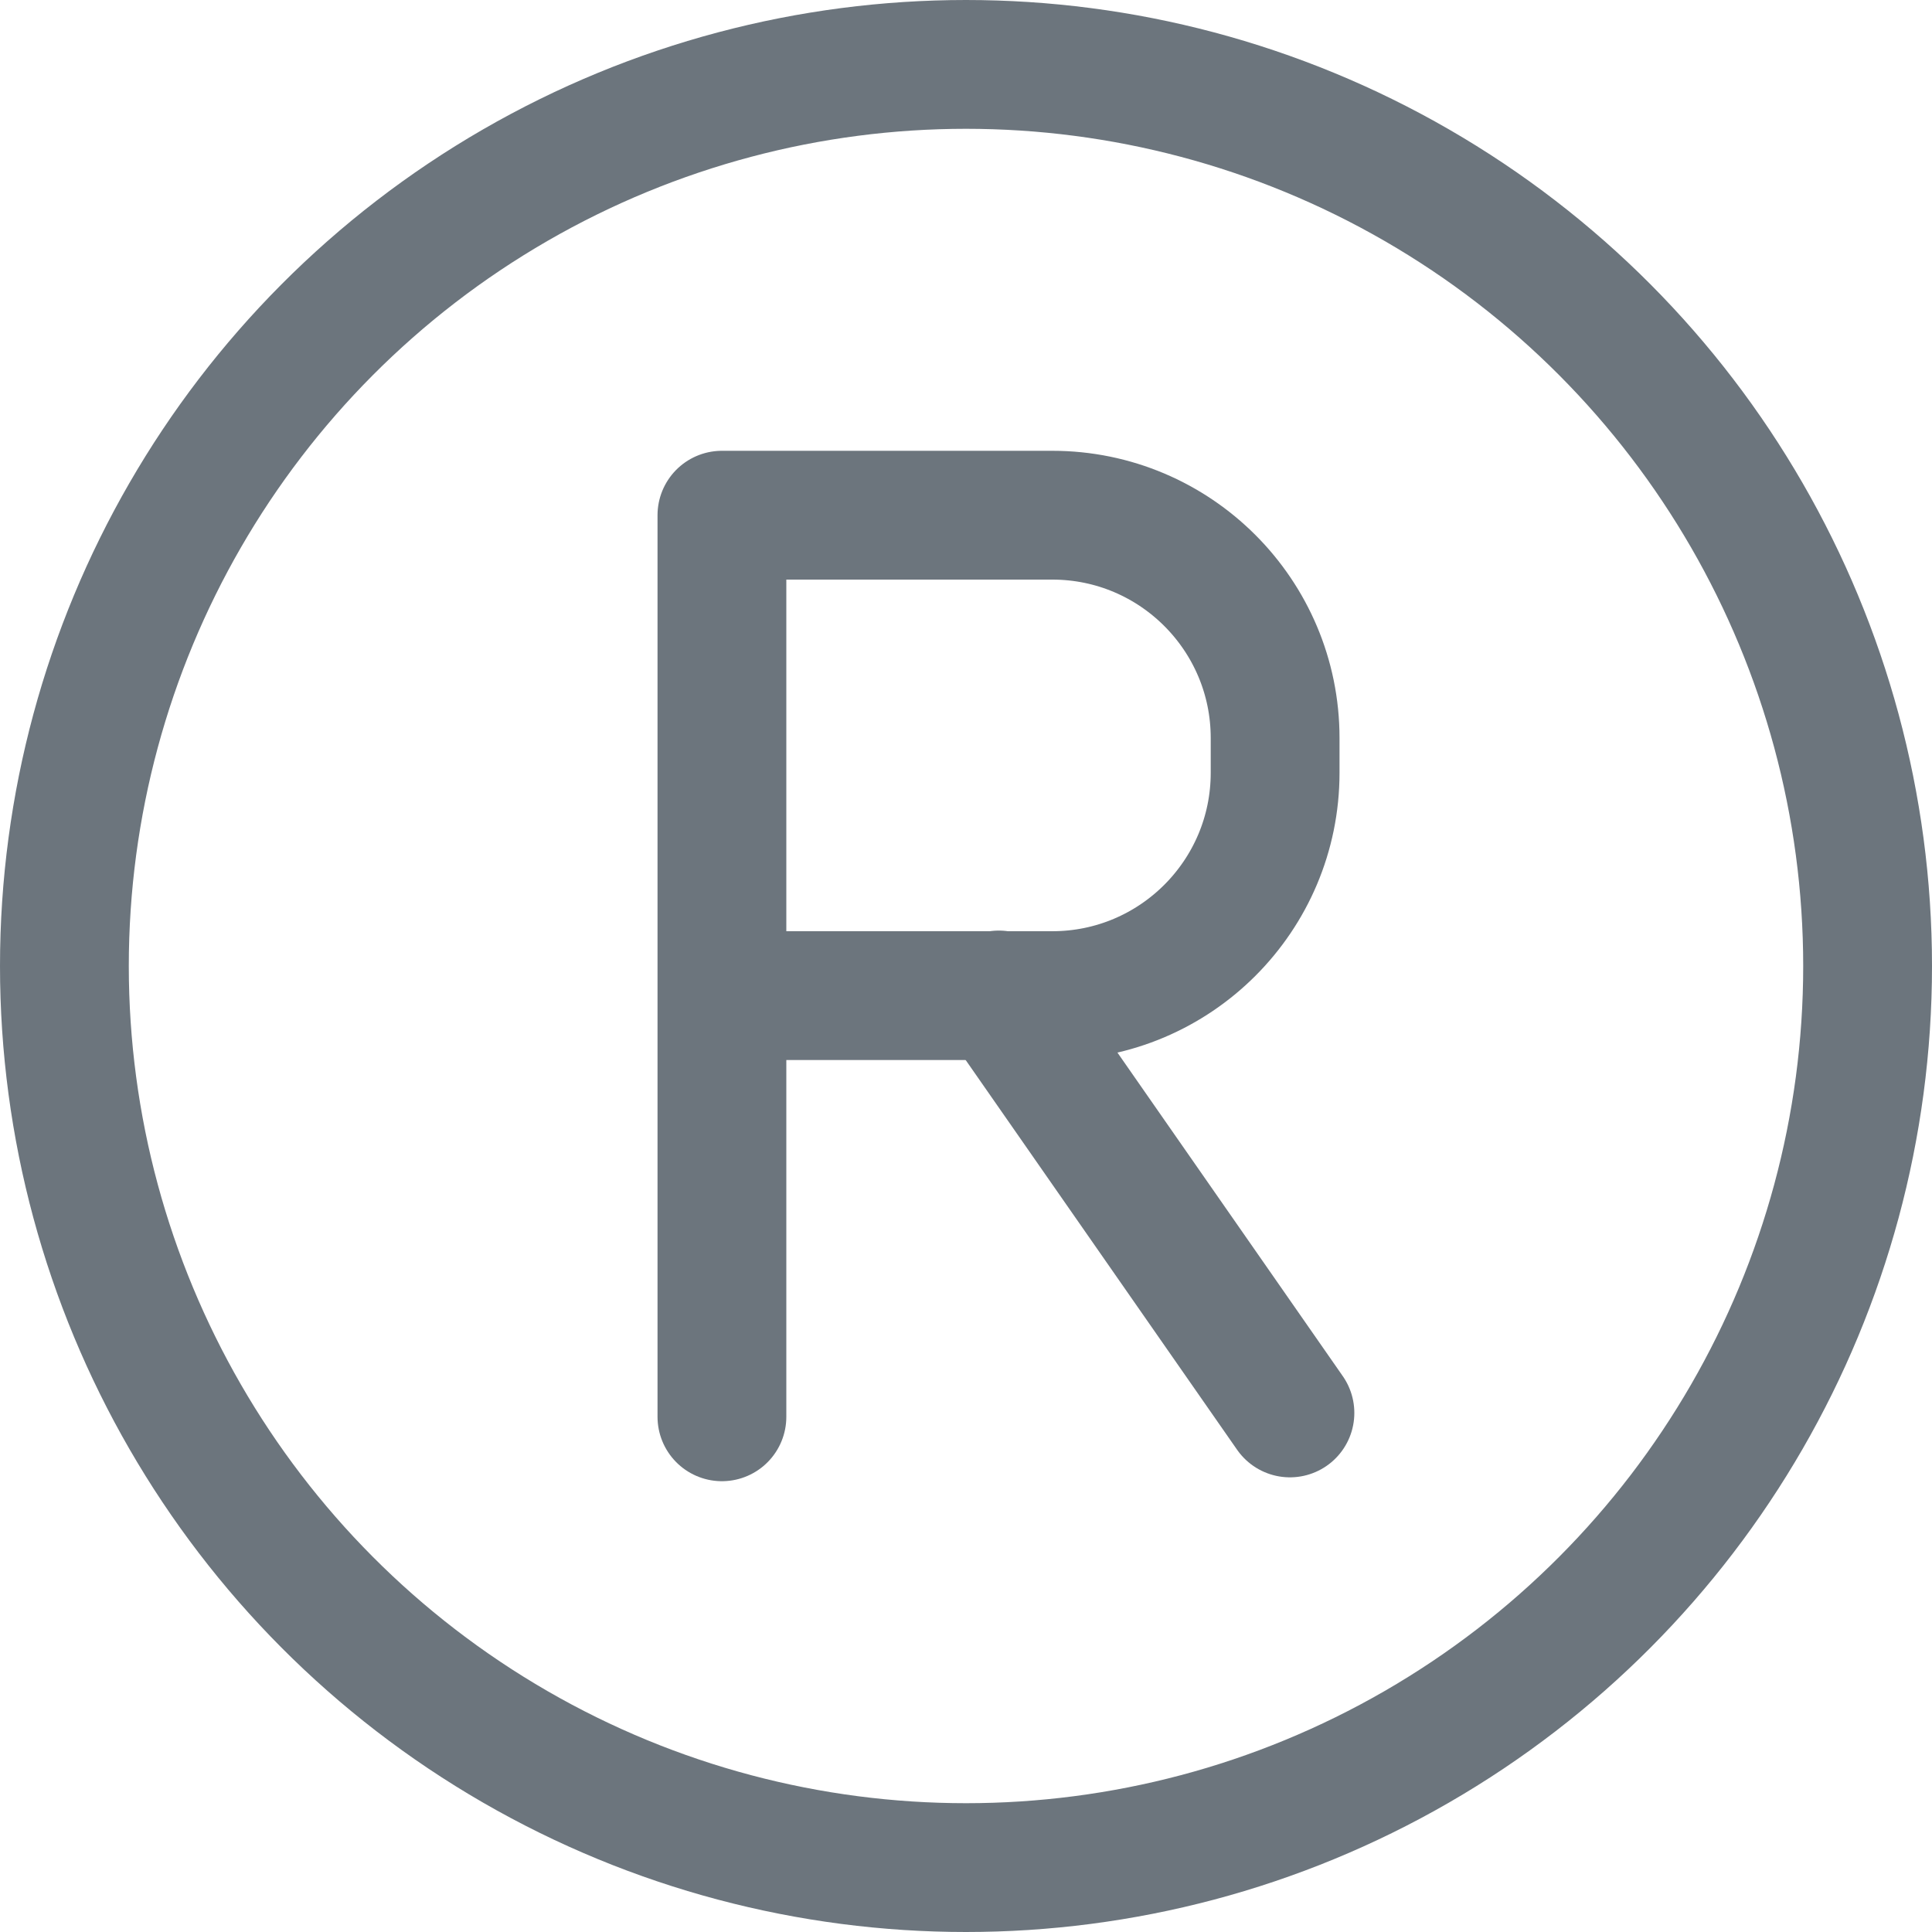 <?xml version="1.0" encoding="UTF-8"?>
<svg id="Layer_1" data-name="Layer 1" xmlns="http://www.w3.org/2000/svg" viewBox="0 0 30 30">
  <defs>
    <style>
      .cls-1 {
        fill: none;
        stroke: #6c757d;
        stroke-linecap: round;
        stroke-linejoin: round;
        stroke-width: 2px;
      }
    </style>
  </defs>
  <circle class="cls-1" cx="15" cy="15" r="14"/>
  <g>
    <path class="cls-1" d="M11.21,22s0-14,0-14h5.13c1.91,0,3.46,1.55,3.46,3.46v.54c0,1.91-1.55,3.46-3.46,3.46h-5.13"/>
    <line class="cls-1" x1="15.51" y1="15.45" x2="20.03" y2="21.94"/>
  </g>
</svg>